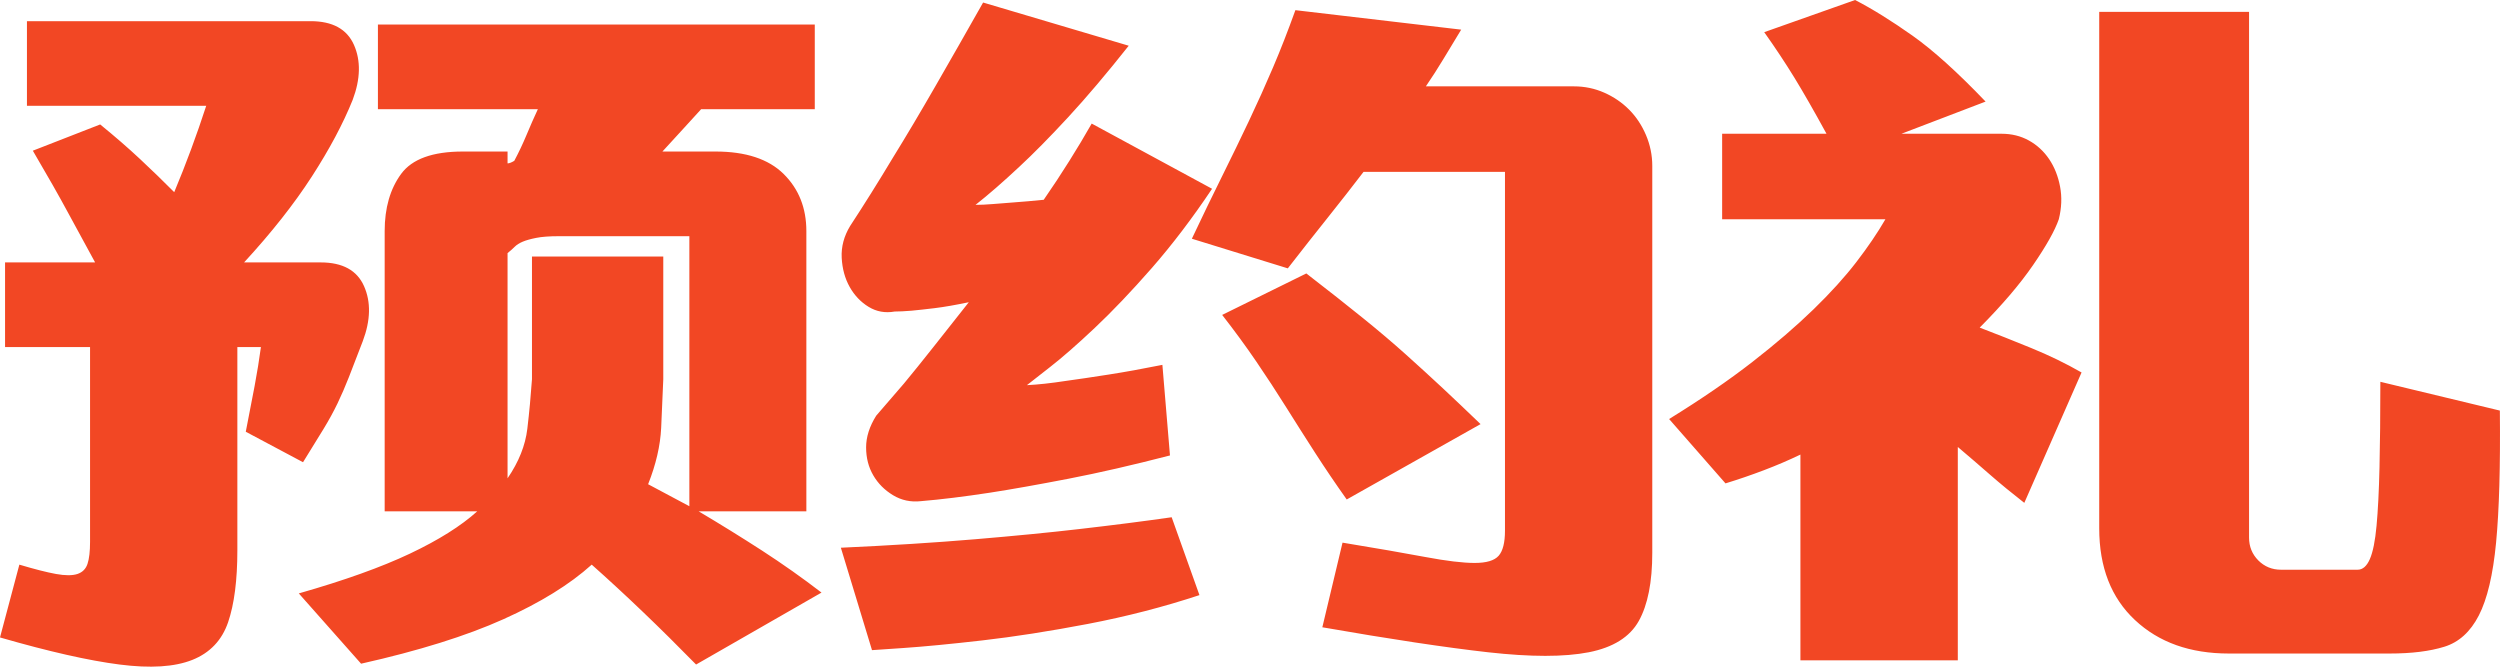 <?xml version="1.0" encoding="UTF-8"?>
<svg width="90px" height="24px" viewBox="0 0 90 24" version="1.1" xmlns="http://www.w3.org/2000/svg" xmlns:xlink="http://www.w3.org/1999/xlink">
    <!-- Generator: Sketch 53 (72520) - https://sketchapp.com -->
    <title>预约礼</title>
    <desc>Created with Sketch.</desc>
    <g id="首页" stroke="none" stroke-width="1" fill="none" fill-rule="evenodd">
        <g id="首页（默认版）" transform="translate(-68, -908)" fill="#F24724">
            <g id="免费试听" transform="translate(40, 870)">
                <path d="M40.999,61.893 L38.757,59.363 C40.393,58.896 41.727,58.419 42.757,57.931 C43.787,57.443 44.595,56.936 45.181,56.407 L41.848,56.407 L41.848,46.32 C41.848,45.487 42.045,44.801 42.439,44.263 C42.833,43.724 43.575,43.455 44.666,43.455 L46.272,43.455 L46.272,43.882 C46.332,43.882 46.413,43.851 46.514,43.79 C46.676,43.486 46.822,43.176 46.954,42.861 C47.085,42.546 47.221,42.236 47.363,41.931 L41.605,41.931 L41.605,38.884 L57.332,38.884 L57.332,41.931 L53.241,41.931 C53.019,42.175 52.792,42.424 52.559,42.678 C52.327,42.932 52.09,43.191 51.847,43.455 L53.756,43.455 C54.847,43.455 55.665,43.724 56.211,44.263 C56.756,44.801 57.029,45.487 57.029,46.32 L57.029,56.407 L53.15,56.407 C53.938,56.875 54.701,57.347 55.438,57.824 C56.175,58.302 56.887,58.805 57.574,59.333 L53.059,61.923 C51.766,60.603 50.514,59.404 49.302,58.327 C48.514,59.038 47.454,59.694 46.12,60.293 C44.787,60.892 43.08,61.426 40.999,61.893 Z M31.606,42.48 C32.131,42.907 32.611,43.323 33.045,43.729 C33.48,44.136 33.889,44.532 34.272,44.918 C34.697,43.902 35.08,42.866 35.424,41.809 L28.97,41.809 L28.97,38.762 L39.181,38.762 C39.969,38.762 40.489,39.046 40.742,39.615 C40.994,40.184 40.979,40.844 40.696,41.596 C40.353,42.449 39.863,43.369 39.227,44.354 C38.59,45.34 37.777,46.371 36.787,47.447 L39.545,47.447 C40.333,47.447 40.853,47.732 41.105,48.301 C41.358,48.87 41.343,49.53 41.06,50.282 C40.858,50.81 40.691,51.242 40.56,51.577 C40.429,51.912 40.292,52.227 40.151,52.522 C40.009,52.816 39.843,53.121 39.651,53.436 C39.459,53.751 39.212,54.152 38.909,54.64 L36.848,53.543 C36.969,52.933 37.075,52.385 37.166,51.897 C37.257,51.409 37.333,50.942 37.393,50.495 L36.545,50.495 L36.545,57.809 C36.545,58.886 36.434,59.749 36.212,60.4 C35.989,61.05 35.56,61.502 34.924,61.756 C34.288,62.01 33.414,62.066 32.303,61.923 C31.192,61.781 29.757,61.456 28,60.948 L28.697,58.327 C29.242,58.49 29.682,58.602 30.015,58.663 C30.348,58.723 30.606,58.723 30.788,58.663 C30.97,58.602 31.091,58.48 31.151,58.297 C31.212,58.114 31.242,57.85 31.242,57.504 L31.242,50.495 L28.182,50.495 L28.182,47.447 L31.424,47.447 C31.101,46.858 30.778,46.264 30.454,45.665 C30.131,45.065 29.707,44.319 29.182,43.425 L31.606,42.48 Z M52.817,46.503 L48.12,46.503 C47.777,46.503 47.504,46.523 47.302,46.564 C47.1,46.604 46.938,46.65 46.817,46.701 C46.696,46.752 46.6,46.813 46.529,46.884 C46.459,46.955 46.373,47.031 46.272,47.112 L46.272,55.219 C46.676,54.63 46.913,54.035 46.984,53.436 C47.055,52.837 47.11,52.242 47.151,51.653 L47.151,47.234 L51.878,47.234 L51.878,51.653 C51.857,52.181 51.832,52.765 51.802,53.405 C51.771,54.045 51.615,54.721 51.332,55.432 L52.817,56.224 L52.817,46.503 Z M70.907,46.594 C71.291,45.781 71.654,45.03 71.998,44.339 C72.341,43.648 72.664,42.983 72.967,42.343 C73.27,41.703 73.558,41.063 73.831,40.423 C74.104,39.783 74.371,39.097 74.634,38.366 L80.603,39.067 C80.381,39.432 80.169,39.783 79.967,40.118 C79.765,40.453 79.553,40.783 79.331,41.109 L84.664,41.109 C85.048,41.109 85.411,41.185 85.755,41.337 C86.098,41.489 86.396,41.693 86.648,41.947 C86.901,42.201 87.103,42.505 87.255,42.861 C87.406,43.216 87.482,43.587 87.482,43.973 L87.482,57.901 C87.482,58.957 87.32,59.775 86.997,60.354 C86.674,60.933 86.073,61.309 85.194,61.482 C84.315,61.654 83.108,61.654 81.573,61.482 C80.038,61.309 78.048,61.009 75.604,60.582 L76.331,57.535 C77.563,57.738 78.558,57.911 79.316,58.053 C80.073,58.195 80.664,58.266 81.088,58.266 C81.512,58.266 81.8,58.18 81.952,58.007 C82.103,57.835 82.179,57.535 82.179,57.108 L82.179,44.187 L77.088,44.187 C76.684,44.715 76.255,45.263 75.801,45.832 C75.346,46.401 74.866,47.011 74.361,47.661 L70.907,46.594 Z M59.544,52.964 C59.847,52.618 60.18,52.232 60.544,51.805 C60.847,51.44 61.195,51.008 61.589,50.51 C61.983,50.013 62.412,49.469 62.877,48.88 C62.392,48.981 61.983,49.053 61.65,49.093 C61.316,49.134 61.039,49.164 60.816,49.185 C60.574,49.205 60.372,49.215 60.21,49.215 C59.867,49.276 59.554,49.22 59.271,49.047 C58.988,48.875 58.761,48.636 58.589,48.331 C58.418,48.027 58.322,47.676 58.301,47.28 C58.281,46.884 58.382,46.503 58.604,46.137 C59.11,45.365 59.625,44.542 60.15,43.668 C60.614,42.917 61.125,42.058 61.68,41.093 C62.236,40.128 62.806,39.128 63.392,38.091 L68.634,39.646 C67.846,40.641 67.119,41.5 66.453,42.221 C65.786,42.942 65.2,43.536 64.695,44.004 C64.109,44.552 63.584,45.009 63.119,45.375 C63.301,45.375 63.513,45.365 63.756,45.345 C63.978,45.324 64.235,45.304 64.528,45.284 C64.821,45.263 65.17,45.233 65.574,45.192 C65.897,44.725 66.205,44.258 66.498,43.79 C66.791,43.323 67.059,42.876 67.301,42.449 L71.634,44.796 C70.927,45.853 70.205,46.802 69.468,47.646 C68.73,48.489 68.043,49.21 67.407,49.809 C66.771,50.409 66.23,50.881 65.786,51.226 C65.341,51.572 65.069,51.785 64.968,51.866 C65.372,51.846 65.836,51.795 66.362,51.714 C66.806,51.653 67.321,51.577 67.907,51.485 C68.493,51.394 69.139,51.277 69.846,51.135 L70.119,54.396 C68.786,54.741 67.569,55.021 66.468,55.234 C65.367,55.447 64.422,55.615 63.635,55.737 C62.705,55.879 61.877,55.981 61.15,56.042 C60.786,56.082 60.453,56.011 60.15,55.828 C59.847,55.645 59.609,55.407 59.438,55.112 C59.266,54.818 59.18,54.482 59.18,54.106 C59.18,53.731 59.301,53.35 59.544,52.964 Z M58.271,57.718 C60.049,57.637 61.66,57.535 63.104,57.413 C64.549,57.291 65.796,57.169 66.846,57.047 C68.079,56.905 69.19,56.763 70.18,56.621 L71.18,59.424 C69.887,59.851 68.548,60.196 67.165,60.461 C65.781,60.725 64.513,60.923 63.362,61.055 C62.21,61.187 61.261,61.278 60.513,61.329 L59.392,61.405 L58.271,57.718 Z M75.028,47.844 C75.816,48.453 76.492,48.986 77.058,49.444 C77.624,49.901 78.139,50.338 78.603,50.754 C79.068,51.171 79.512,51.577 79.937,51.973 C80.361,52.369 80.815,52.801 81.3,53.268 L76.482,55.981 C76.078,55.412 75.7,54.853 75.346,54.304 C74.993,53.756 74.644,53.207 74.301,52.659 C73.957,52.11 73.599,51.562 73.225,51.013 C72.851,50.465 72.442,49.906 71.998,49.337 L75.028,47.844 Z M94.784,38 C95.411,38.325 96.097,38.752 96.845,39.28 C97.592,39.808 98.471,40.601 99.481,41.657 L96.451,42.815 L100.057,42.815 C100.42,42.815 100.749,42.896 101.042,43.059 C101.335,43.222 101.577,43.445 101.769,43.729 C101.961,44.014 102.092,44.344 102.163,44.72 C102.234,45.096 102.218,45.487 102.117,45.893 C101.976,46.3 101.668,46.848 101.193,47.539 C100.718,48.23 100.077,48.981 99.269,49.794 C99.855,50.018 100.471,50.261 101.117,50.526 C101.764,50.79 102.37,51.084 102.936,51.409 L100.875,56.103 C100.431,55.757 100.016,55.417 99.633,55.082 C99.249,54.746 98.865,54.416 98.481,54.091 L98.481,61.771 L92.815,61.771 L92.815,54.365 C92.391,54.569 91.951,54.757 91.497,54.929 C91.042,55.102 90.583,55.259 90.118,55.402 L88.088,53.085 C89.239,52.374 90.239,51.689 91.088,51.028 C91.936,50.368 92.668,49.738 93.284,49.139 C93.901,48.54 94.416,47.971 94.83,47.432 C95.244,46.894 95.592,46.381 95.875,45.893 L89.997,45.893 L89.997,42.815 L93.754,42.815 C93.31,42.002 92.926,41.332 92.603,40.804 C92.279,40.276 91.916,39.727 91.512,39.158 L94.784,38 Z M117.995,52.781 C118.016,54.792 117.97,56.377 117.859,57.535 C117.748,58.693 117.541,59.567 117.238,60.156 C116.935,60.745 116.521,61.121 115.995,61.283 C115.47,61.446 114.814,61.527 114.026,61.527 L108.238,61.527 C106.844,61.527 105.718,61.126 104.86,60.323 C104.001,59.521 103.572,58.419 103.572,57.017 L103.572,38.427 L108.966,38.427 L108.966,57.352 C108.966,57.677 109.077,57.951 109.299,58.175 C109.521,58.398 109.794,58.51 110.117,58.51 L112.874,58.51 C113.056,58.51 113.203,58.383 113.314,58.129 C113.425,57.875 113.506,57.474 113.556,56.925 C113.607,56.377 113.642,55.676 113.662,54.823 C113.682,53.969 113.693,52.943 113.693,51.745 L117.995,52.781 Z" id="预约礼"></path>
            </g>
        </g>
    </g>
</svg>